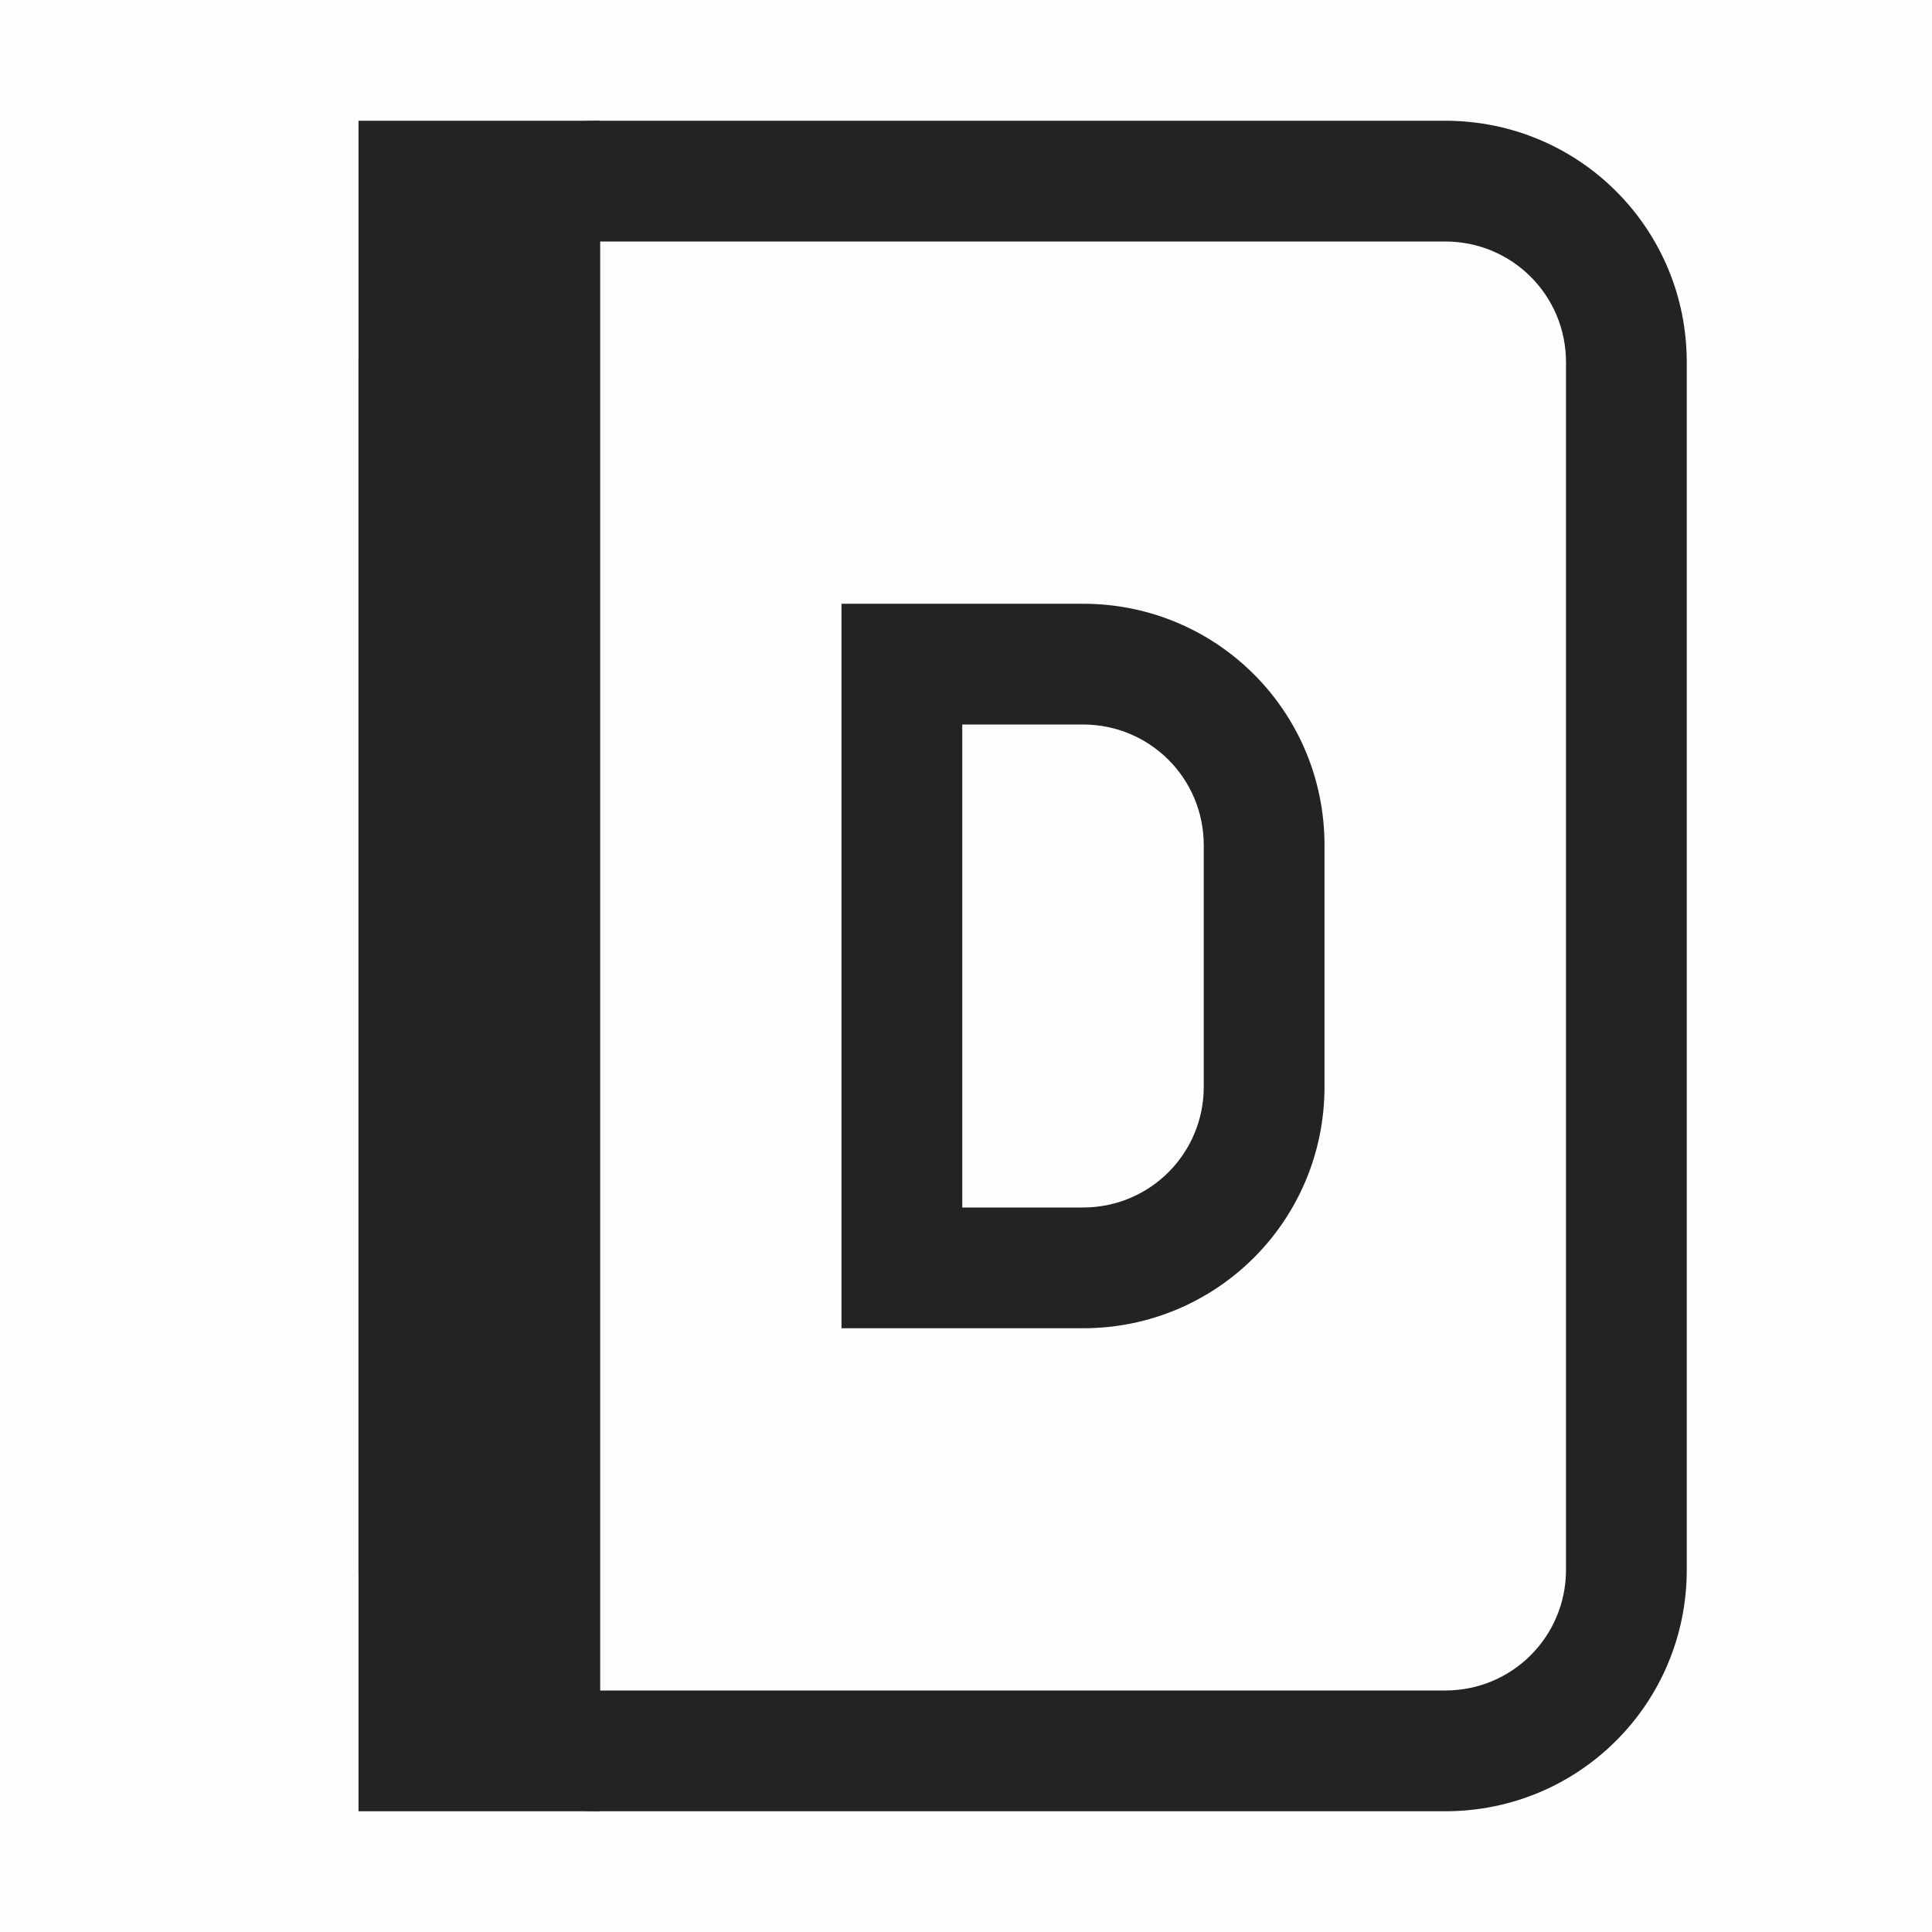 <svg height='16' style='enable-background:new' width='16' xmlns='http://www.w3.org/2000/svg'>
    <defs>
        <filter height='1' id='a' style='color-interpolation-filters:sRGB' width='1' x='0' y='0'>
            <feBlend in2='BackgroundImage' mode='darken'/>
        </filter>
    </defs>
    <g style='display:inline;enable-background:new' transform='translate(-323 -629)'>
        <path d='M323 629h16v16h-16z' style='opacity:1;fill:gray;fill-opacity:.012;stroke:none'/>
        <path d='M789 153c-1.108 0-2 .892-2 2v10c0 1.108.892 2 2 2h7c1.108 0 2-.892 2-2v-10c0-1.108-.892-2-2-2zm0 1h7c.554 0 1 .446 1 1v10c0 .554-.446 1-1 1h-7z' style='opacity:1;fill:#232323;fill-opacity:1;stroke:none;stroke-width:.1' transform='translate(-461.031 477)'/>
        <rect height='14' ry='0' style='opacity:1;fill:#232323;fill-opacity:1;stroke:none;stroke-width:.1' width='2' x='325.969' y='630'/>
        <path d='M329.969 634v6h2c1.108 0 2-.892 2-2v-2c0-1.108-.892-2-2-2h-1zm1 1h1c.554 0 1 .446 1 1v2c0 .554-.446 1-1 1h-1z' style='opacity:1;fill:#232323;fill-opacity:1;stroke:none;stroke-width:.1'/>
    </g>
</svg>
